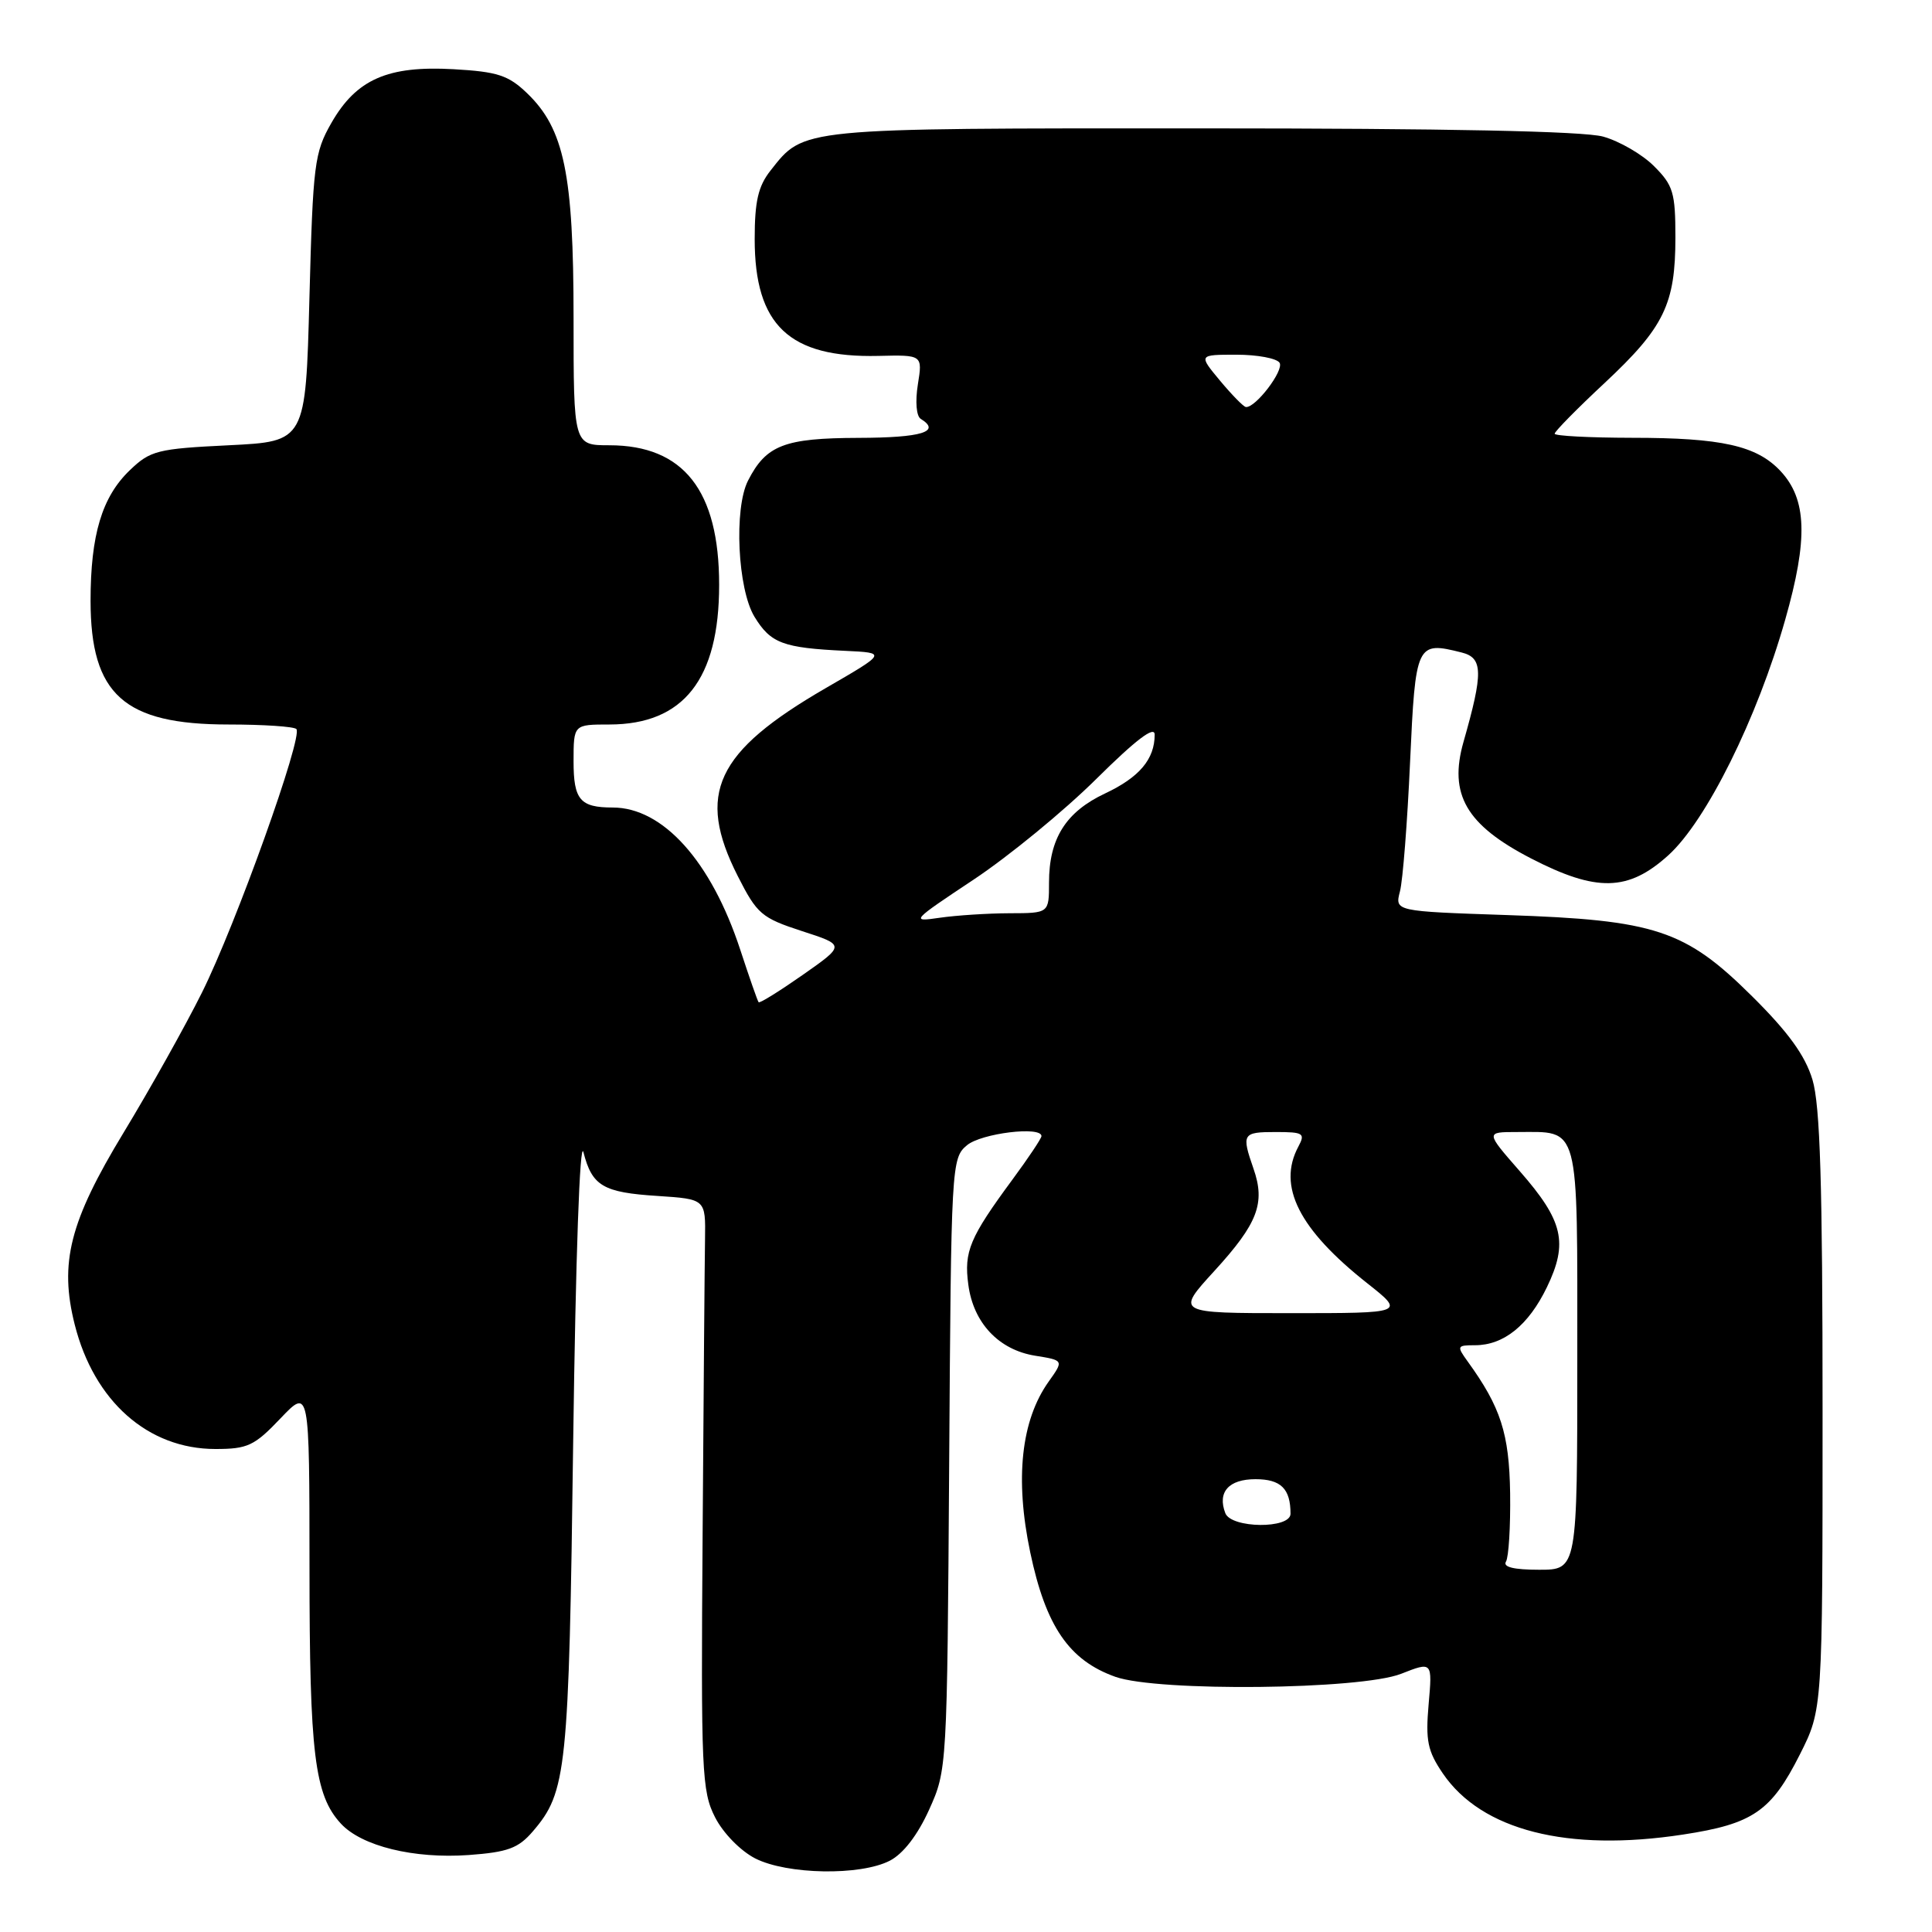 <?xml version="1.0" encoding="UTF-8" standalone="no"?>
<!DOCTYPE svg PUBLIC "-//W3C//DTD SVG 1.1//EN" "http://www.w3.org/Graphics/SVG/1.1/DTD/svg11.dtd" >
<svg xmlns="http://www.w3.org/2000/svg" xmlns:xlink="http://www.w3.org/1999/xlink" version="1.1" viewBox="0 0 256 256">
 <g >
 <path fill="currentColor"
d=" M 117.91 246.55 C 119.69 245.63 121.59 243.16 123.11 239.80 C 125.49 234.53 125.50 234.31 125.77 194.00 C 126.03 154.28 126.07 153.47 128.13 151.75 C 130.03 150.16 138.00 149.19 138.00 150.54 C 138.00 150.84 136.27 153.43 134.16 156.29 C 128.48 164.00 127.71 165.83 128.31 170.24 C 128.98 175.30 132.35 178.87 137.17 179.64 C 140.96 180.25 140.96 180.25 138.96 183.06 C 135.30 188.20 134.46 195.93 136.51 205.69 C 138.57 215.50 141.66 220.01 147.80 222.19 C 153.43 224.18 180.26 223.90 185.65 221.79 C 189.80 220.16 189.80 220.16 189.30 225.83 C 188.88 230.65 189.16 232.02 191.19 235.00 C 196.33 242.53 207.71 245.43 223.00 243.09 C 232.27 241.68 234.69 240.02 238.50 232.46 C 241.50 226.50 241.50 226.50 241.50 187.00 C 241.50 156.85 241.18 146.45 240.16 143.06 C 239.19 139.85 236.96 136.77 232.16 132.01 C 223.29 123.21 219.36 121.91 199.66 121.25 C 184.82 120.75 184.82 120.75 185.50 118.12 C 185.88 116.68 186.48 108.98 186.84 101.01 C 187.56 85.22 187.69 84.95 193.68 86.46 C 196.51 87.17 196.55 89.10 193.92 98.31 C 191.94 105.26 194.28 109.30 202.84 113.73 C 211.55 118.23 215.74 118.14 221.06 113.33 C 226.09 108.78 232.83 95.21 236.55 82.11 C 239.60 71.40 239.43 66.15 235.91 62.40 C 232.76 59.05 228.12 58.01 216.25 58.01 C 210.61 58.00 206.00 57.76 206.00 57.47 C 206.00 57.17 208.99 54.13 212.65 50.72 C 220.51 43.37 222.00 40.30 222.00 31.46 C 222.00 25.53 221.71 24.55 219.17 22.02 C 217.62 20.46 214.58 18.70 212.42 18.10 C 209.84 17.38 191.66 17.01 159.20 17.01 C 105.64 17.00 106.58 16.91 102.09 22.61 C 100.46 24.68 100.00 26.69 100.00 31.68 C 100.00 43.10 104.58 47.43 116.38 47.16 C 122.25 47.02 122.25 47.02 121.62 50.95 C 121.26 53.21 121.42 55.14 122.00 55.50 C 124.75 57.20 122.14 58.00 113.75 58.02 C 103.93 58.05 101.52 58.98 99.12 63.68 C 97.23 67.38 97.74 78.05 99.97 81.72 C 102.12 85.24 103.74 85.85 112.00 86.24 C 117.50 86.50 117.50 86.50 109.41 91.18 C 94.82 99.63 92.23 105.17 97.75 116.07 C 100.31 121.12 100.91 121.63 106.25 123.37 C 112.00 125.23 112.00 125.23 106.38 129.17 C 103.29 131.33 100.66 132.97 100.52 132.80 C 100.38 132.64 99.29 129.51 98.09 125.85 C 94.24 114.12 87.85 107.00 81.18 107.00 C 76.87 107.00 76.00 105.98 76.00 100.89 C 76.00 96.00 76.00 96.00 80.75 96.00 C 90.58 95.99 95.29 90.00 95.29 77.50 C 95.29 65.00 90.58 59.01 80.75 59.00 C 76.00 59.00 76.00 59.00 76.00 42.11 C 76.00 23.06 74.76 17.06 69.83 12.34 C 67.36 9.97 65.92 9.50 60.09 9.17 C 51.37 8.68 47.22 10.51 43.91 16.29 C 41.66 20.23 41.47 21.73 41.00 39.50 C 40.50 58.50 40.50 58.50 30.32 59.00 C 20.85 59.46 19.92 59.70 17.21 62.30 C 13.51 65.84 12.00 70.88 12.00 79.62 C 12.01 92.04 16.43 96.00 30.28 96.00 C 34.89 96.00 38.94 96.27 39.27 96.60 C 40.20 97.53 31.26 122.48 26.77 131.50 C 24.58 135.90 19.90 144.27 16.37 150.09 C 9.23 161.86 7.84 167.33 9.90 175.51 C 12.46 185.67 19.61 192.00 28.54 192.00 C 32.81 192.00 33.71 191.58 37.15 187.96 C 41.00 183.92 41.00 183.92 41.01 207.71 C 41.01 232.41 41.68 237.86 45.17 241.64 C 47.93 244.63 54.84 246.32 62.12 245.80 C 67.28 245.42 68.68 244.91 70.60 242.67 C 75.09 237.45 75.38 234.71 75.95 191.00 C 76.28 166.56 76.83 150.81 77.31 152.68 C 78.46 157.15 79.90 158.01 87.14 158.47 C 93.50 158.89 93.50 158.89 93.42 164.19 C 93.37 167.11 93.23 184.71 93.10 203.30 C 92.87 234.75 92.99 237.36 94.75 240.80 C 95.82 242.90 98.12 245.25 100.07 246.25 C 104.30 248.40 114.00 248.57 117.91 246.55 Z  M 199.55 206.92 C 199.91 206.33 200.16 202.25 200.10 197.86 C 199.98 189.94 198.86 186.46 194.46 180.38 C 193.00 178.36 193.06 178.25 195.45 178.25 C 199.25 178.25 202.53 175.61 204.97 170.57 C 207.82 164.67 207.14 161.77 201.38 155.19 C 196.84 150.00 196.84 150.00 200.99 150.00 C 209.41 150.00 209.00 148.46 209.00 180.04 C 209.00 208.00 209.00 208.00 203.94 208.00 C 200.58 208.00 199.11 207.64 199.55 206.92 Z  M 162.36 200.50 C 161.29 197.71 162.81 196.00 166.36 196.00 C 169.72 196.00 171.00 197.26 171.00 200.58 C 171.00 202.61 163.14 202.53 162.36 200.50 Z  M 160.90 168.42 C 166.66 162.12 167.69 159.43 166.10 154.87 C 164.49 150.23 164.62 150.00 169.04 150.00 C 172.71 150.00 172.98 150.17 172.04 151.93 C 169.23 157.17 172.11 162.88 181.17 170.04 C 186.18 174.00 186.18 174.00 170.99 174.00 C 155.80 174.00 155.80 174.00 160.90 168.42 Z  M 129.00 116.56 C 133.68 113.45 140.99 107.45 145.25 103.23 C 150.51 98.02 153.00 96.12 153.00 97.34 C 153.00 100.60 150.97 103.00 146.42 105.14 C 141.22 107.59 139.00 111.12 139.00 116.95 C 139.00 121.00 139.00 121.00 133.75 121.01 C 130.86 121.02 126.70 121.29 124.50 121.61 C 120.62 122.18 120.75 122.04 129.00 116.56 Z  M 161.65 50.43 C 158.80 47.00 158.80 47.00 163.84 47.00 C 166.61 47.00 169.18 47.48 169.55 48.07 C 170.17 49.08 166.34 54.09 165.08 53.93 C 164.76 53.89 163.22 52.31 161.65 50.43 Z "/>
</g>
</svg>